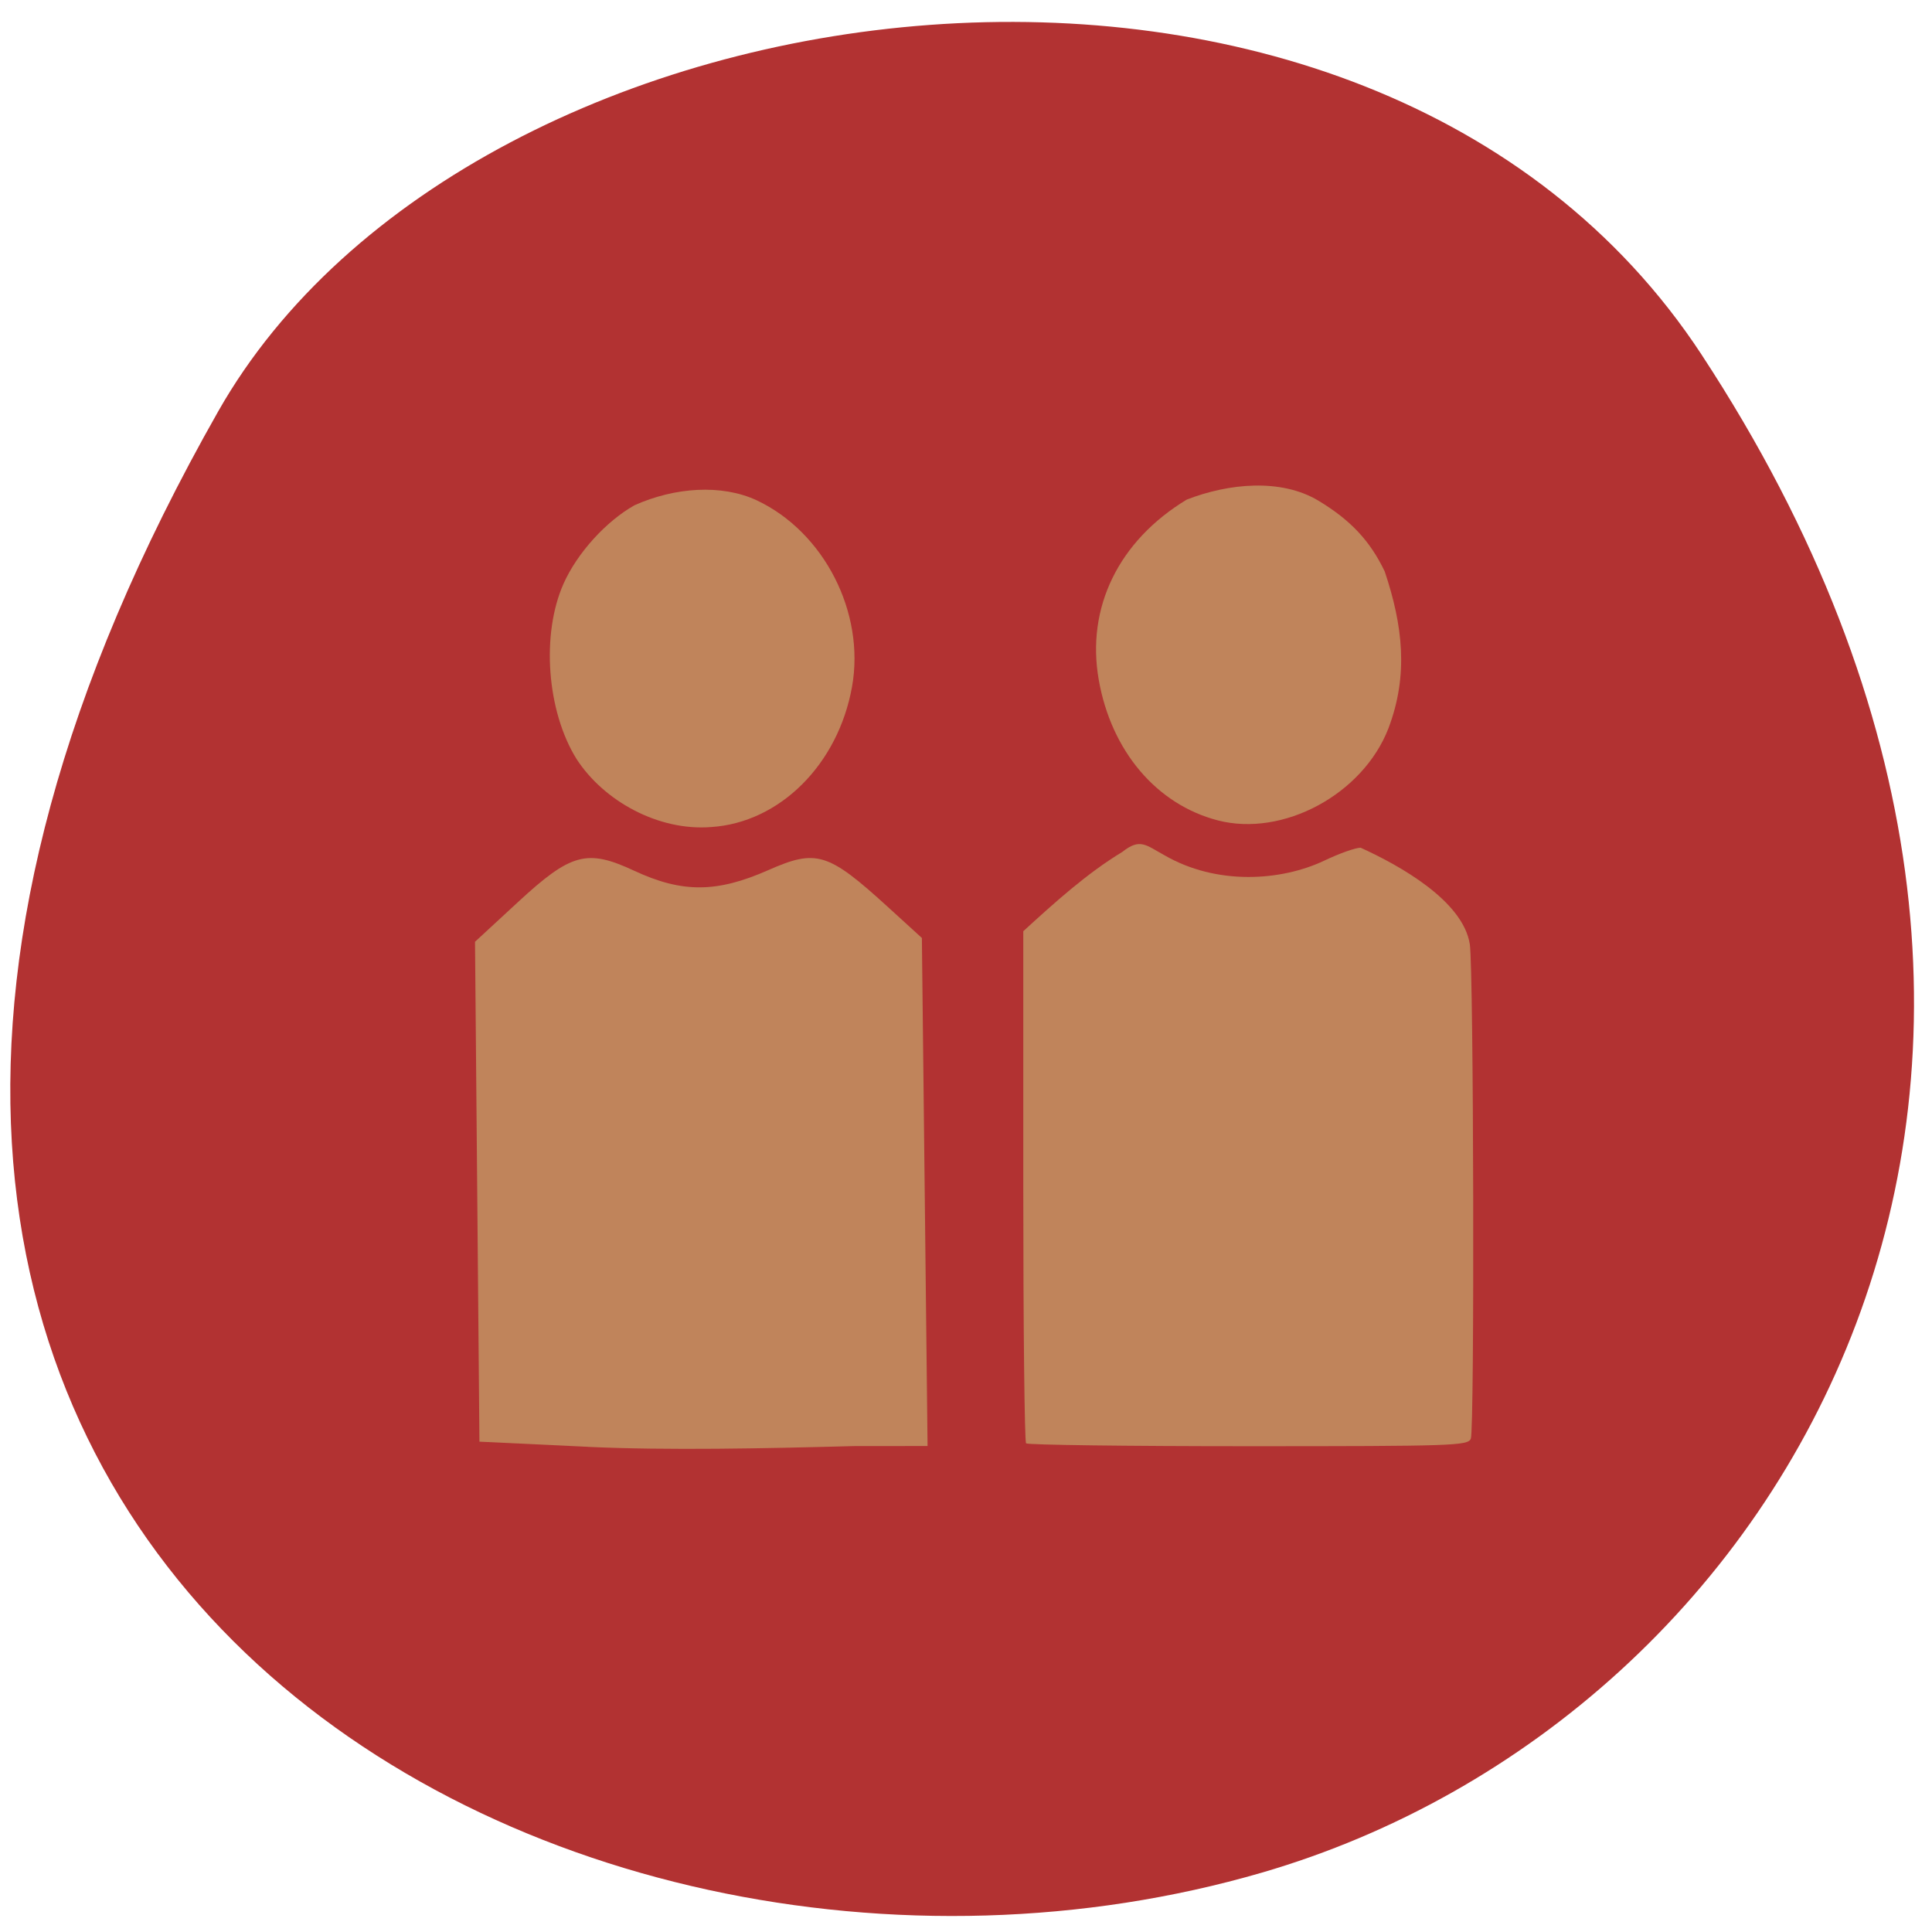 <svg xmlns="http://www.w3.org/2000/svg" viewBox="0 0 256 256"><defs><clipPath><path d="m -24 13 c 0 1.105 -0.672 2 -1.5 2 -0.828 0 -1.5 -0.895 -1.5 -2 0 -1.105 0.672 -2 1.5 -2 0.828 0 1.5 0.895 1.5 2 z" transform="matrix(15.333 0 0 11.5 415 -125.5)"/></clipPath></defs><g fill="#b23232" color="#000"><path d="M 225.57,1004.7 C 287.88,909.48 237.6,822.73 167.06,802.15 72.17,774.466 -56.66,847.22 28.23,997.16 c 33.741,59.59 152.95,75.37 197.34,7.545 z" transform="matrix(0.996 0 0 -0.993 0.806 1044.67)"/></g><g fill="#c0845b"><path d="m 77.907 191.71 l -14.38 -0.681 l -0.293 -33.12 l -0.293 -33.12 l 5.681 -5.248 c 7.04 -6.505 9.157 -7.078 15.397 -4.17 6.366 2.967 10.95 2.947 17.795 -0.079 6.361 -2.811 7.911 -2.335 15.808 4.863 l 4.532 4.131 l 0.376 33.659 l 0.376 33.659 l -9.779 0.01 c -11.807 0.316 -24.637 0.589 -35.22 0.103 z"/><path d="m 135.96 191.25 c -0.204 -0.209 -0.37 -15.563 -0.37 -34.12 v -33.74 c 4.129 -3.773 8.384 -7.637 13.14 -10.519 2.332 -1.85 3.118 -0.887 5.539 0.439 6.985 4.048 15.499 3.418 21.16 0.75 1.983 -0.953 4.17 -1.734 4.86 -1.734 5.213 2.368 13.58 7.05 14.47 12.797 0.514 3.52 0.637 64.25 0.133 65.51 -0.373 0.933 -2.306 0.998 -29.476 0.998 -15.993 0 -29.24 -0.171 -29.448 -0.38 z"/><path d="m 161.35 108.7 c -8.104 -2.109 -14.1 -9.186 -15.759 -18.614 -1.689 -9.572 2.633 -18.427 11.659 -23.887 5.588 -2.173 12.488 -2.818 17.422 0.128 4.289 2.583 6.861 5.325 8.81 9.393 2.382 7.11 3.184 13.695 0.495 20.782 -3.374 8.742 -13.967 14.453 -22.627 12.199 z"/><path d="m 76.4 100.58 c -3.952 -6.348 -4.708 -16.546 -1.722 -23.25 1.8 -4.04 5.626 -8.265 9.4 -10.382 5.316 -2.383 11.533 -2.823 16.187 -0.656 8.934 4.203 14.394 14.884 12.632 24.712 -1.847 10.299 -9.583 17.999 -18.671 18.584 -7.03 0.553 -14.25 -3.487 -17.826 -9.01 z"/></g></svg>